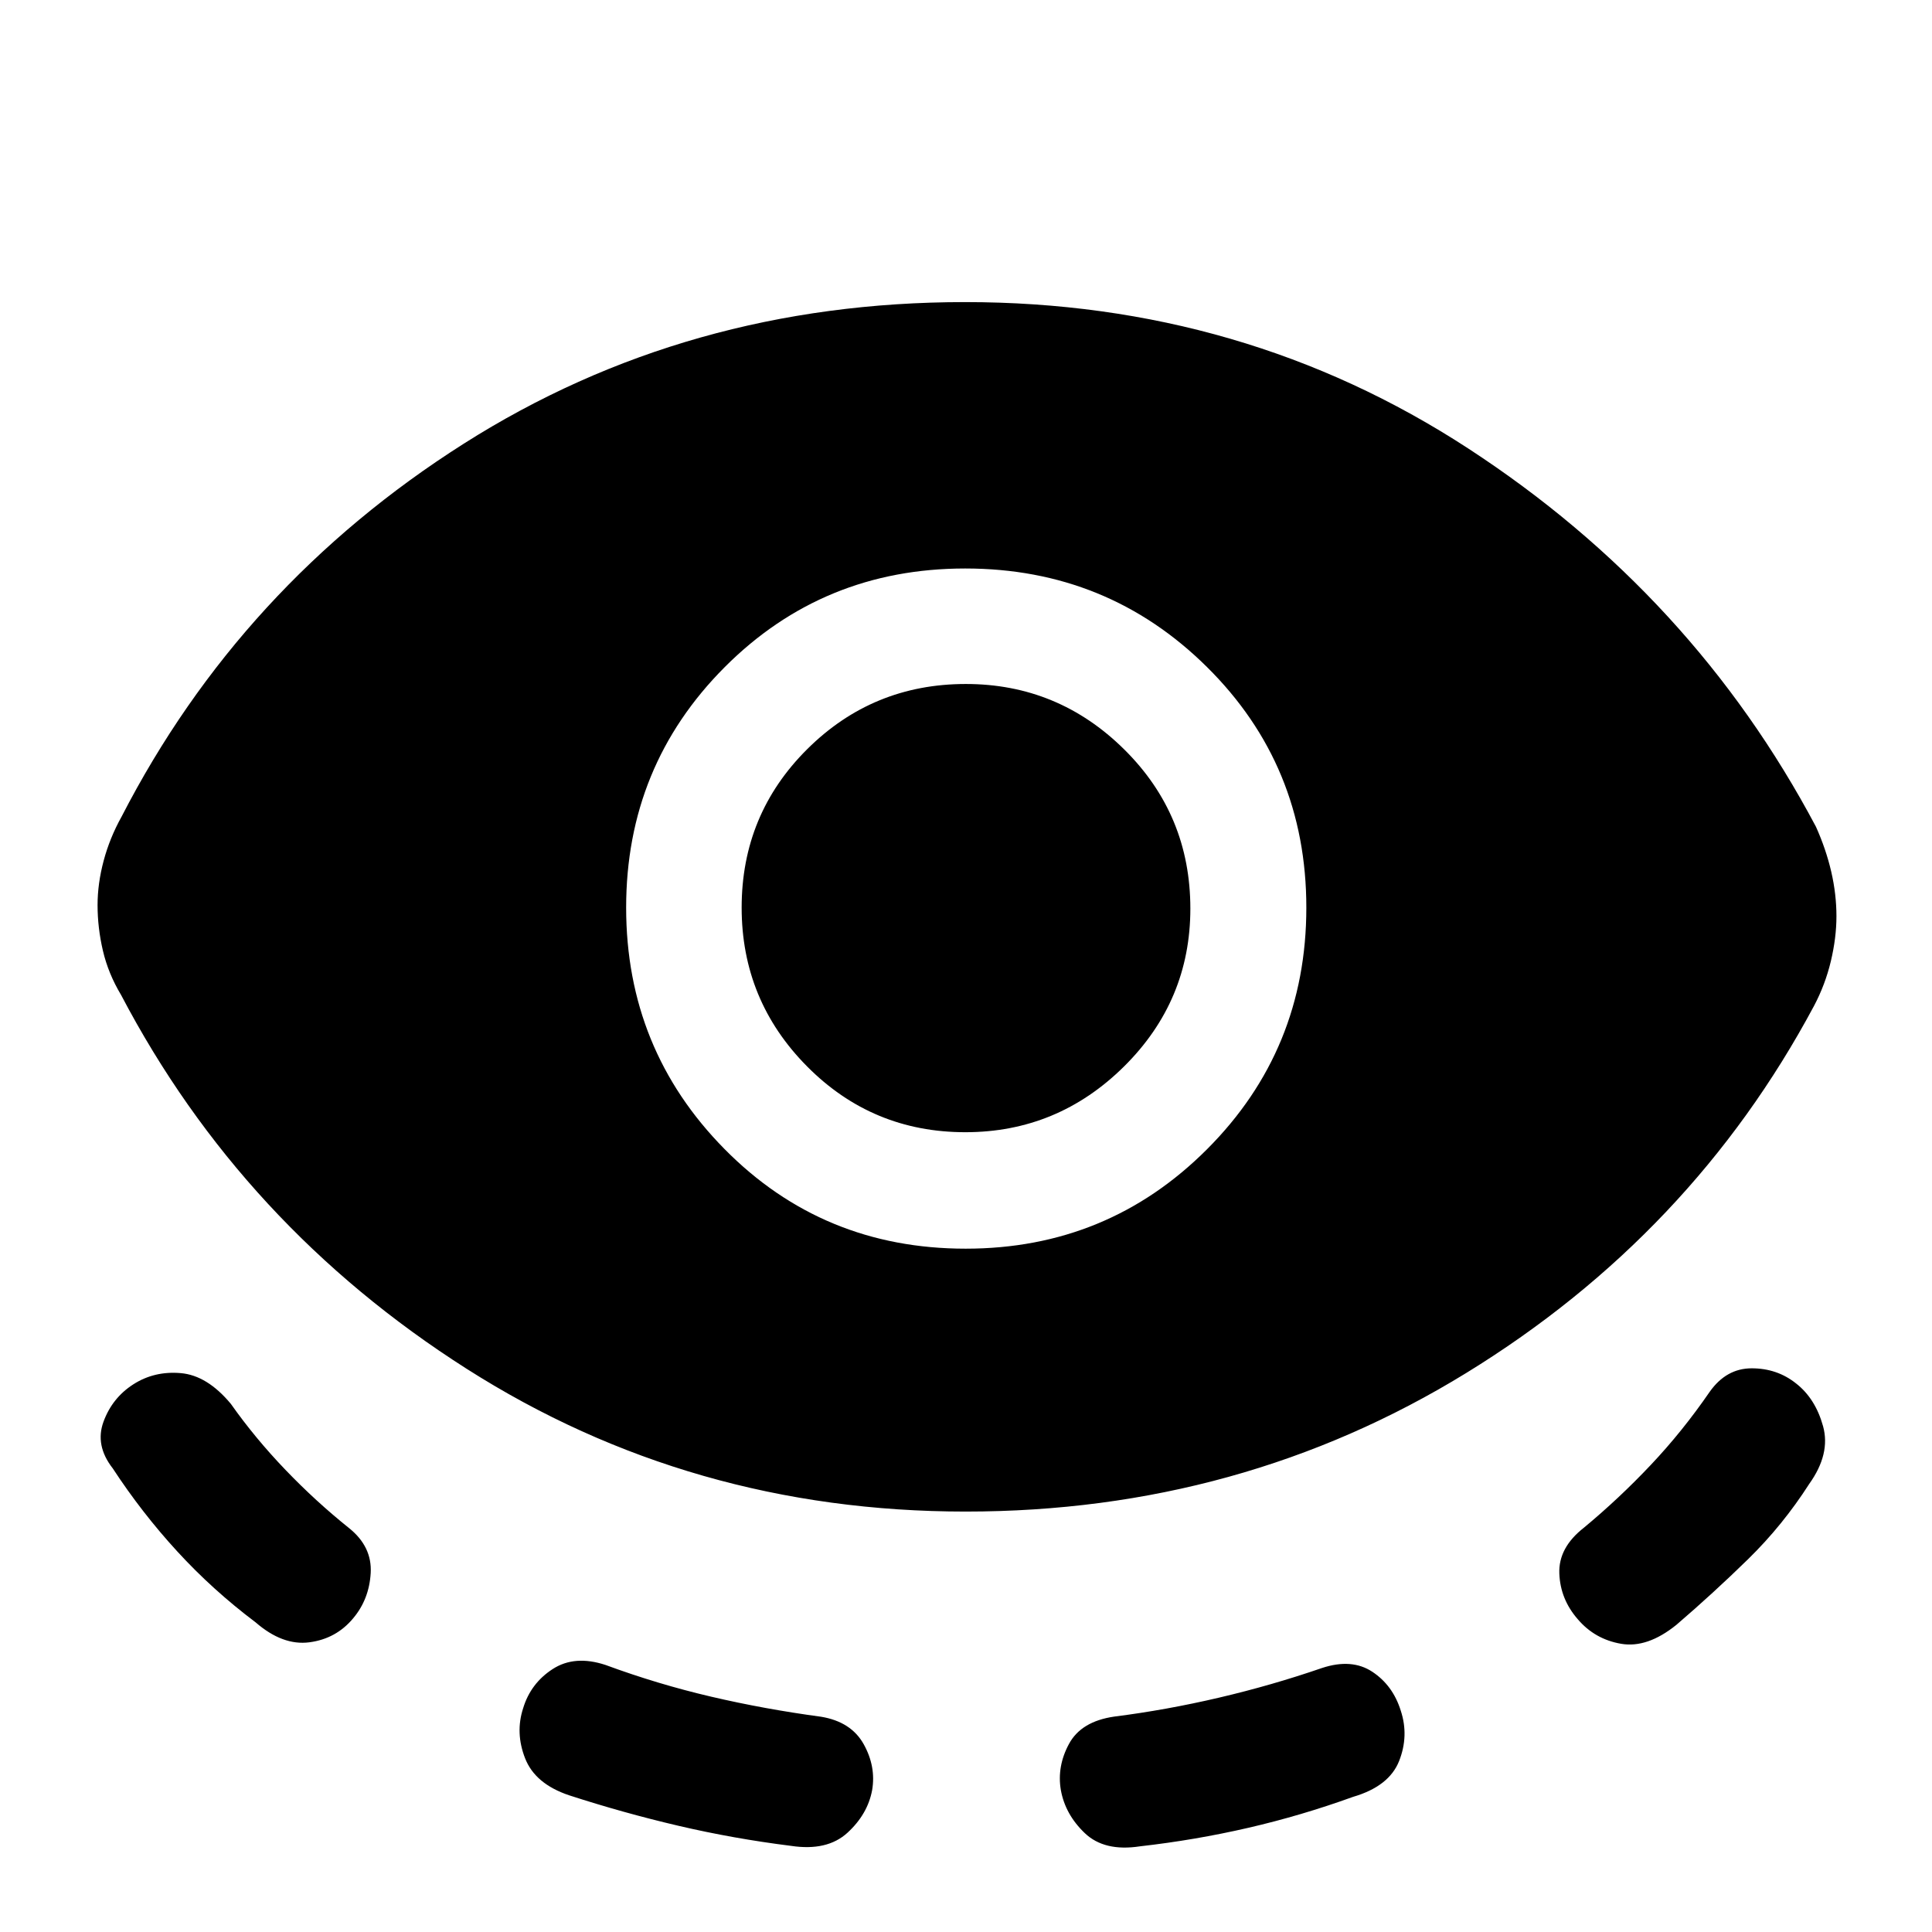 <svg xmlns="http://www.w3.org/2000/svg" height="48" viewBox="0 -960 960 960" width="48"><path d="M479.87-208.91q-136.61 0-248.07-70.99-111.45-70.99-171.65-185.73-6.34-10.57-9.01-21.96-2.66-11.4-2.66-22.67 0-10.7 3.02-22.03 3.02-11.33 8.89-21.88 59.2-115 170.04-185.36 110.84-70.36 249.08-70.36 138.47 0 250.11 72.78 111.65 72.77 172.73 187.94 5.02 11.2 7.6 22.37 2.57 11.18 2.57 22.07 0 10.66-2.78 22.35-2.79 11.68-8.39 22.25-60.7 113.5-172.78 182.36-112.08 68.86-248.7 68.86ZM175.5-155.89q-8.46 10.19-21.76 11.94-13.31 1.75-26.76-9.94-21.31-16.04-38.9-35.22-17.59-19.17-32.04-41.24-8.95-11.45-4.59-23.27 4.35-11.81 14.81-18.52 10.46-6.71 23.58-5.56 13.12 1.14 24.88 15.29 12.06 17.08 27.13 32.78 15.06 15.7 31.65 28.98 11.43 9.19 10.7 22.25-.74 13.05-8.7 22.51ZM433.36-70.5q-2.23 12-12.29 21.21-10.07 9.2-27.98 6.49-28.63-3.59-55.94-9.97-27.32-6.38-54.43-15.18-16.85-5.68-21.8-18.35-4.96-12.66-.99-24.84 3.74-12.43 14.68-19.51 10.93-7.09 26.25-2.05 25.95 9.57 52.56 15.78 26.6 6.2 54.58 9.96 14.91 2.48 21.13 13.59 6.22 11.11 4.23 22.87Zm46.46-269.04q70.58 0 119.93-49.39 49.36-49.38 49.36-120.08 0-70.69-49.42-119.6-49.41-48.91-120.07-48.91t-119.58 49.08q-48.91 49.08-48.91 119.43 0 70.4 48.85 119.93 48.85 49.54 119.84 49.54Zm-.14-57.87q-46.26 0-78.71-32.76-32.45-32.76-32.45-78.85 0-46.33 32.57-78.72t78.82-32.39q45.84 0 78.7 32.51 32.87 32.51 32.87 79.09 0 45.83-32.98 78.48-32.99 32.64-78.82 32.64Zm47.45 326.87q-2-11.75 4.05-22.93 6.04-11.18 22.45-13.56 25.84-3.27 52.07-9.41 26.23-6.14 51.26-14.76 14.73-4.84 24.93 1.89 10.2 6.74 14.12 19.26 4.16 12.53-.8 25.09-4.97 12.57-22.88 17.81-25.77 9.32-52.15 15.4t-53.75 9.18q-17.67 2.72-27.4-6.56-9.73-9.28-11.9-21.41ZM784-155.4q-8.7-9.95-9.18-22.75-.49-12.81 12.18-22.72 17.58-14.58 33.32-31.27 15.75-16.69 29.2-36.25 8.26-11.7 20.89-11.7t22.03 7.51q9.63 7.51 13.43 21.26 3.8 13.75-6.89 28.69-13.18 20.56-30.36 37.37-17.18 16.8-35.6 32.61-14.45 11.69-27.51 9.44-13.05-2.25-21.51-12.19Z"/></svg>